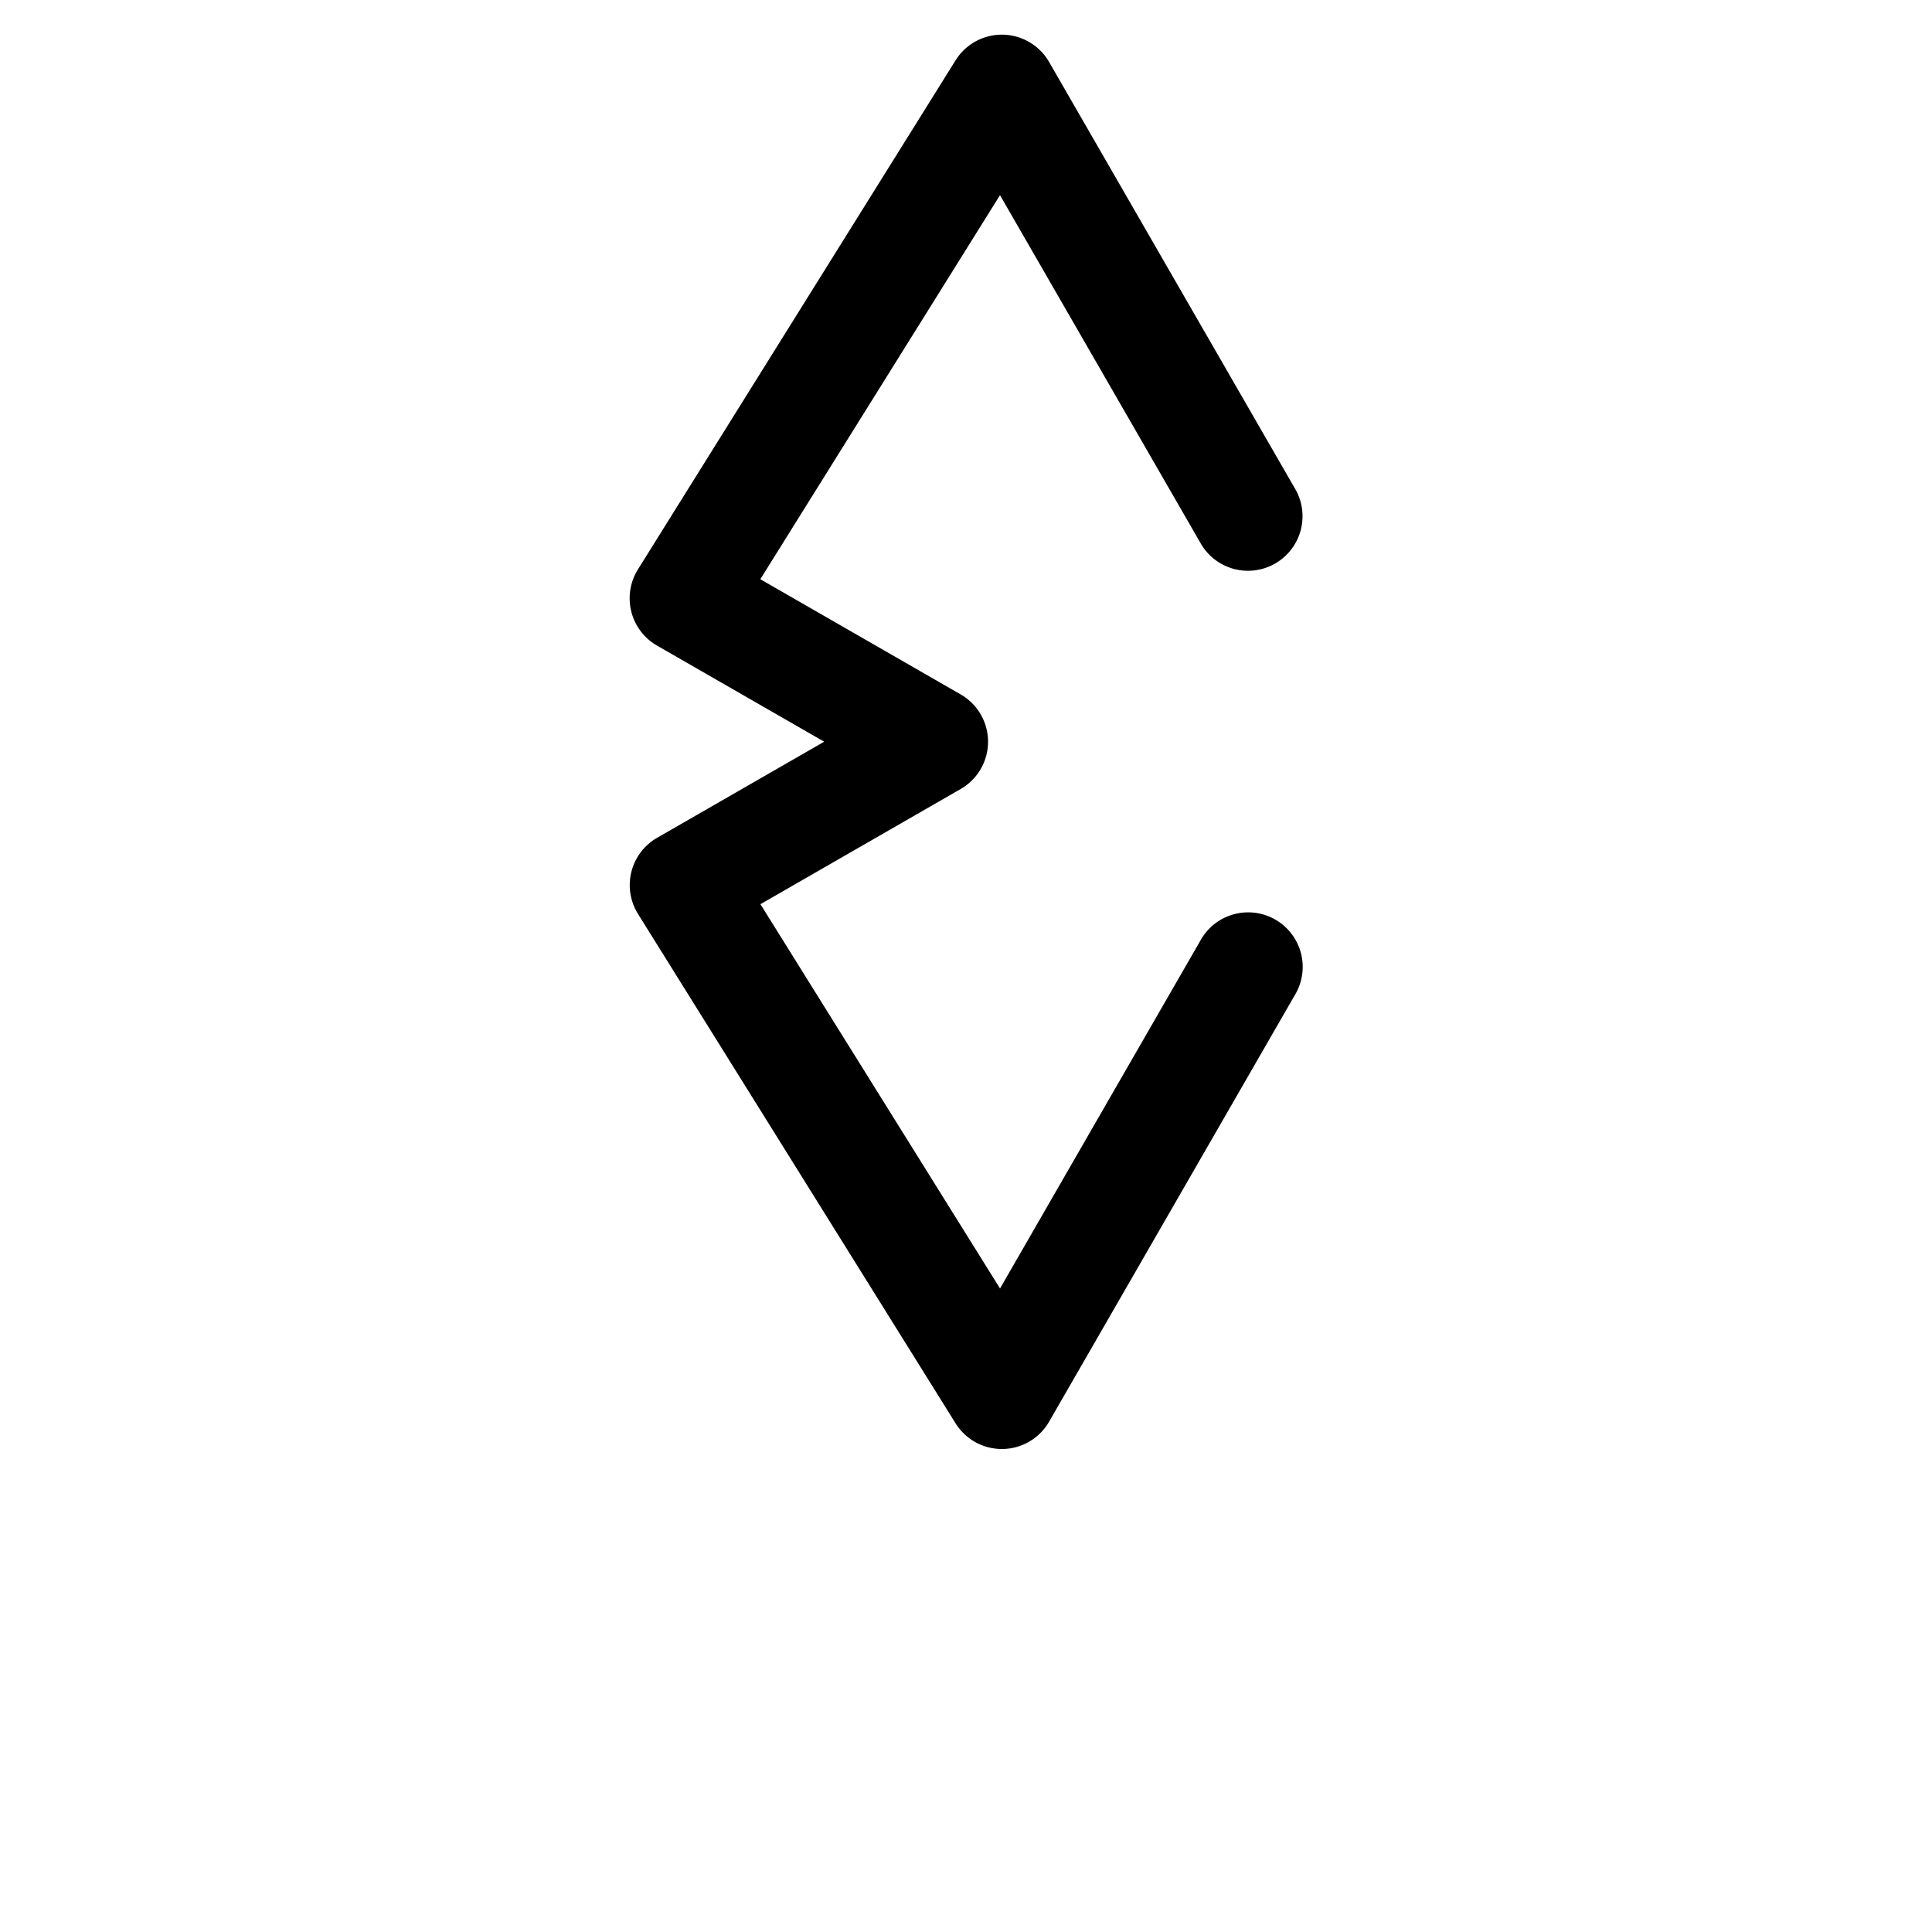 <?xml version="1.0" encoding="UTF-8" standalone="no"?>
<!-- Created with Inkscape (http://www.inkscape.org/) -->

<svg
   xmlns:dc="http://purl.org/dc/elements/1.1/"
   xmlns:cc="http://creativecommons.org/ns#"
   xmlns:rdf="http://www.w3.org/1999/02/22-rdf-syntax-ns#"
   xmlns:svg="http://www.w3.org/2000/svg"
   xmlns="http://www.w3.org/2000/svg"
   xmlns:sodipodi="http://sodipodi.sourceforge.net/DTD/sodipodi-0.dtd"
   xmlns:inkscape="http://www.inkscape.org/namespaces/inkscape"
   width="512"
   height="512"
   viewBox="0 0 135.467 135.467"
   version="1.1"
   id="svg8"
   inkscape:version="0.92.3 (2405546, 2018-03-11)"
   sodipodi:docname="u.svg">
  <defs
     id="defs2" />
  <sodipodi:namedview
     id="base"
     pagecolor="#ffffff"
     bordercolor="#666666"
     borderopacity="1.0"
     inkscape:pageopacity="0"
     inkscape:pageshadow="2"
     inkscape:zoom="0.089425992"
     inkscape:cx="2046.2062"
     inkscape:cy="-59.239594"
     inkscape:document-units="mm"
     inkscape:current-layer="layer1"
     showgrid="false"
     inkscape:window-width="1920"
     inkscape:window-height="1017"
     inkscape:window-x="1912"
     inkscape:window-y="-8"
     inkscape:window-maximized="1"
     inkscape:measure-start="-1.97679,192.737"
     inkscape:measure-end="443.79,185.819"
     showguides="true"
     inkscape:pagecheckerboard="false"
     units="px" />
  <g
     inkscape:label="Layer 1"
     inkscape:groupmode="layer"
     id="layer1"
     style="display:inline"
     transform="translate(0,-161.533)">
    <path
       style="color:#000000;font-style:normal;font-variant:normal;font-weight:normal;font-stretch:normal;font-size:medium;line-height:normal;font-family:sans-serif;font-variant-ligatures:normal;font-variant-position:normal;font-variant-caps:normal;font-variant-numeric:normal;font-variant-alternates:normal;font-feature-settings:normal;text-indent:0;text-align:start;text-decoration:none;text-decoration-line:none;text-decoration-style:solid;text-decoration-color:#000000;letter-spacing:normal;word-spacing:normal;text-transform:none;writing-mode:lr-tb;direction:ltr;text-orientation:mixed;dominant-baseline:auto;baseline-shift:baseline;text-anchor:start;white-space:normal;shape-padding:0;clip-rule:nonzero;display:inline;overflow:visible;visibility:visible;opacity:1;isolation:auto;mix-blend-mode:normal;color-interpolation:sRGB;color-interpolation-filters:linearRGB;solid-color:#000000;solid-opacity:1;vector-effect:none;fill:#000000;fill-opacity:1;fill-rule:nonzero;stroke:none;stroke-width:7.646;stroke-linecap:round;stroke-linejoin:round;stroke-miterlimit:4;stroke-dasharray:none;stroke-dashoffset:0;stroke-opacity:1;color-rendering:auto;image-rendering:auto;shape-rendering:auto;text-rendering:auto;enable-background:accumulate"
       d="m 70.047,163.969 a 3.824,3.824 0 0 0 -3.045,1.795 l -22.273,35.697 a 3.824,3.824 0 0 0 1.338,5.338 l 11.723,6.74 -11.717,6.74 a 3.824,3.824 0 0 0 -1.338,5.336 l 22.268,35.719 a 3.824,3.824 0 0 0 6.557,-0.115 l 17.221,-29.896 a 3.824,3.824 0 1 0 -6.625,-3.816 l -14.037,24.371 -16.799,-26.945 14.045,-8.08 a 3.824,3.824 0 0 0 -0.002,-6.627 L 53.312,202.146 70.117,175.217 84.154,199.572 a 3.824,3.824 0 1 0 6.625,-3.818 L 73.559,165.877 a 3.824,3.824 0 0 0 -3.512,-1.908 z"
       id="a-3-3"
       inkscape:connector-curvature="0" />
  </g>
</svg>
